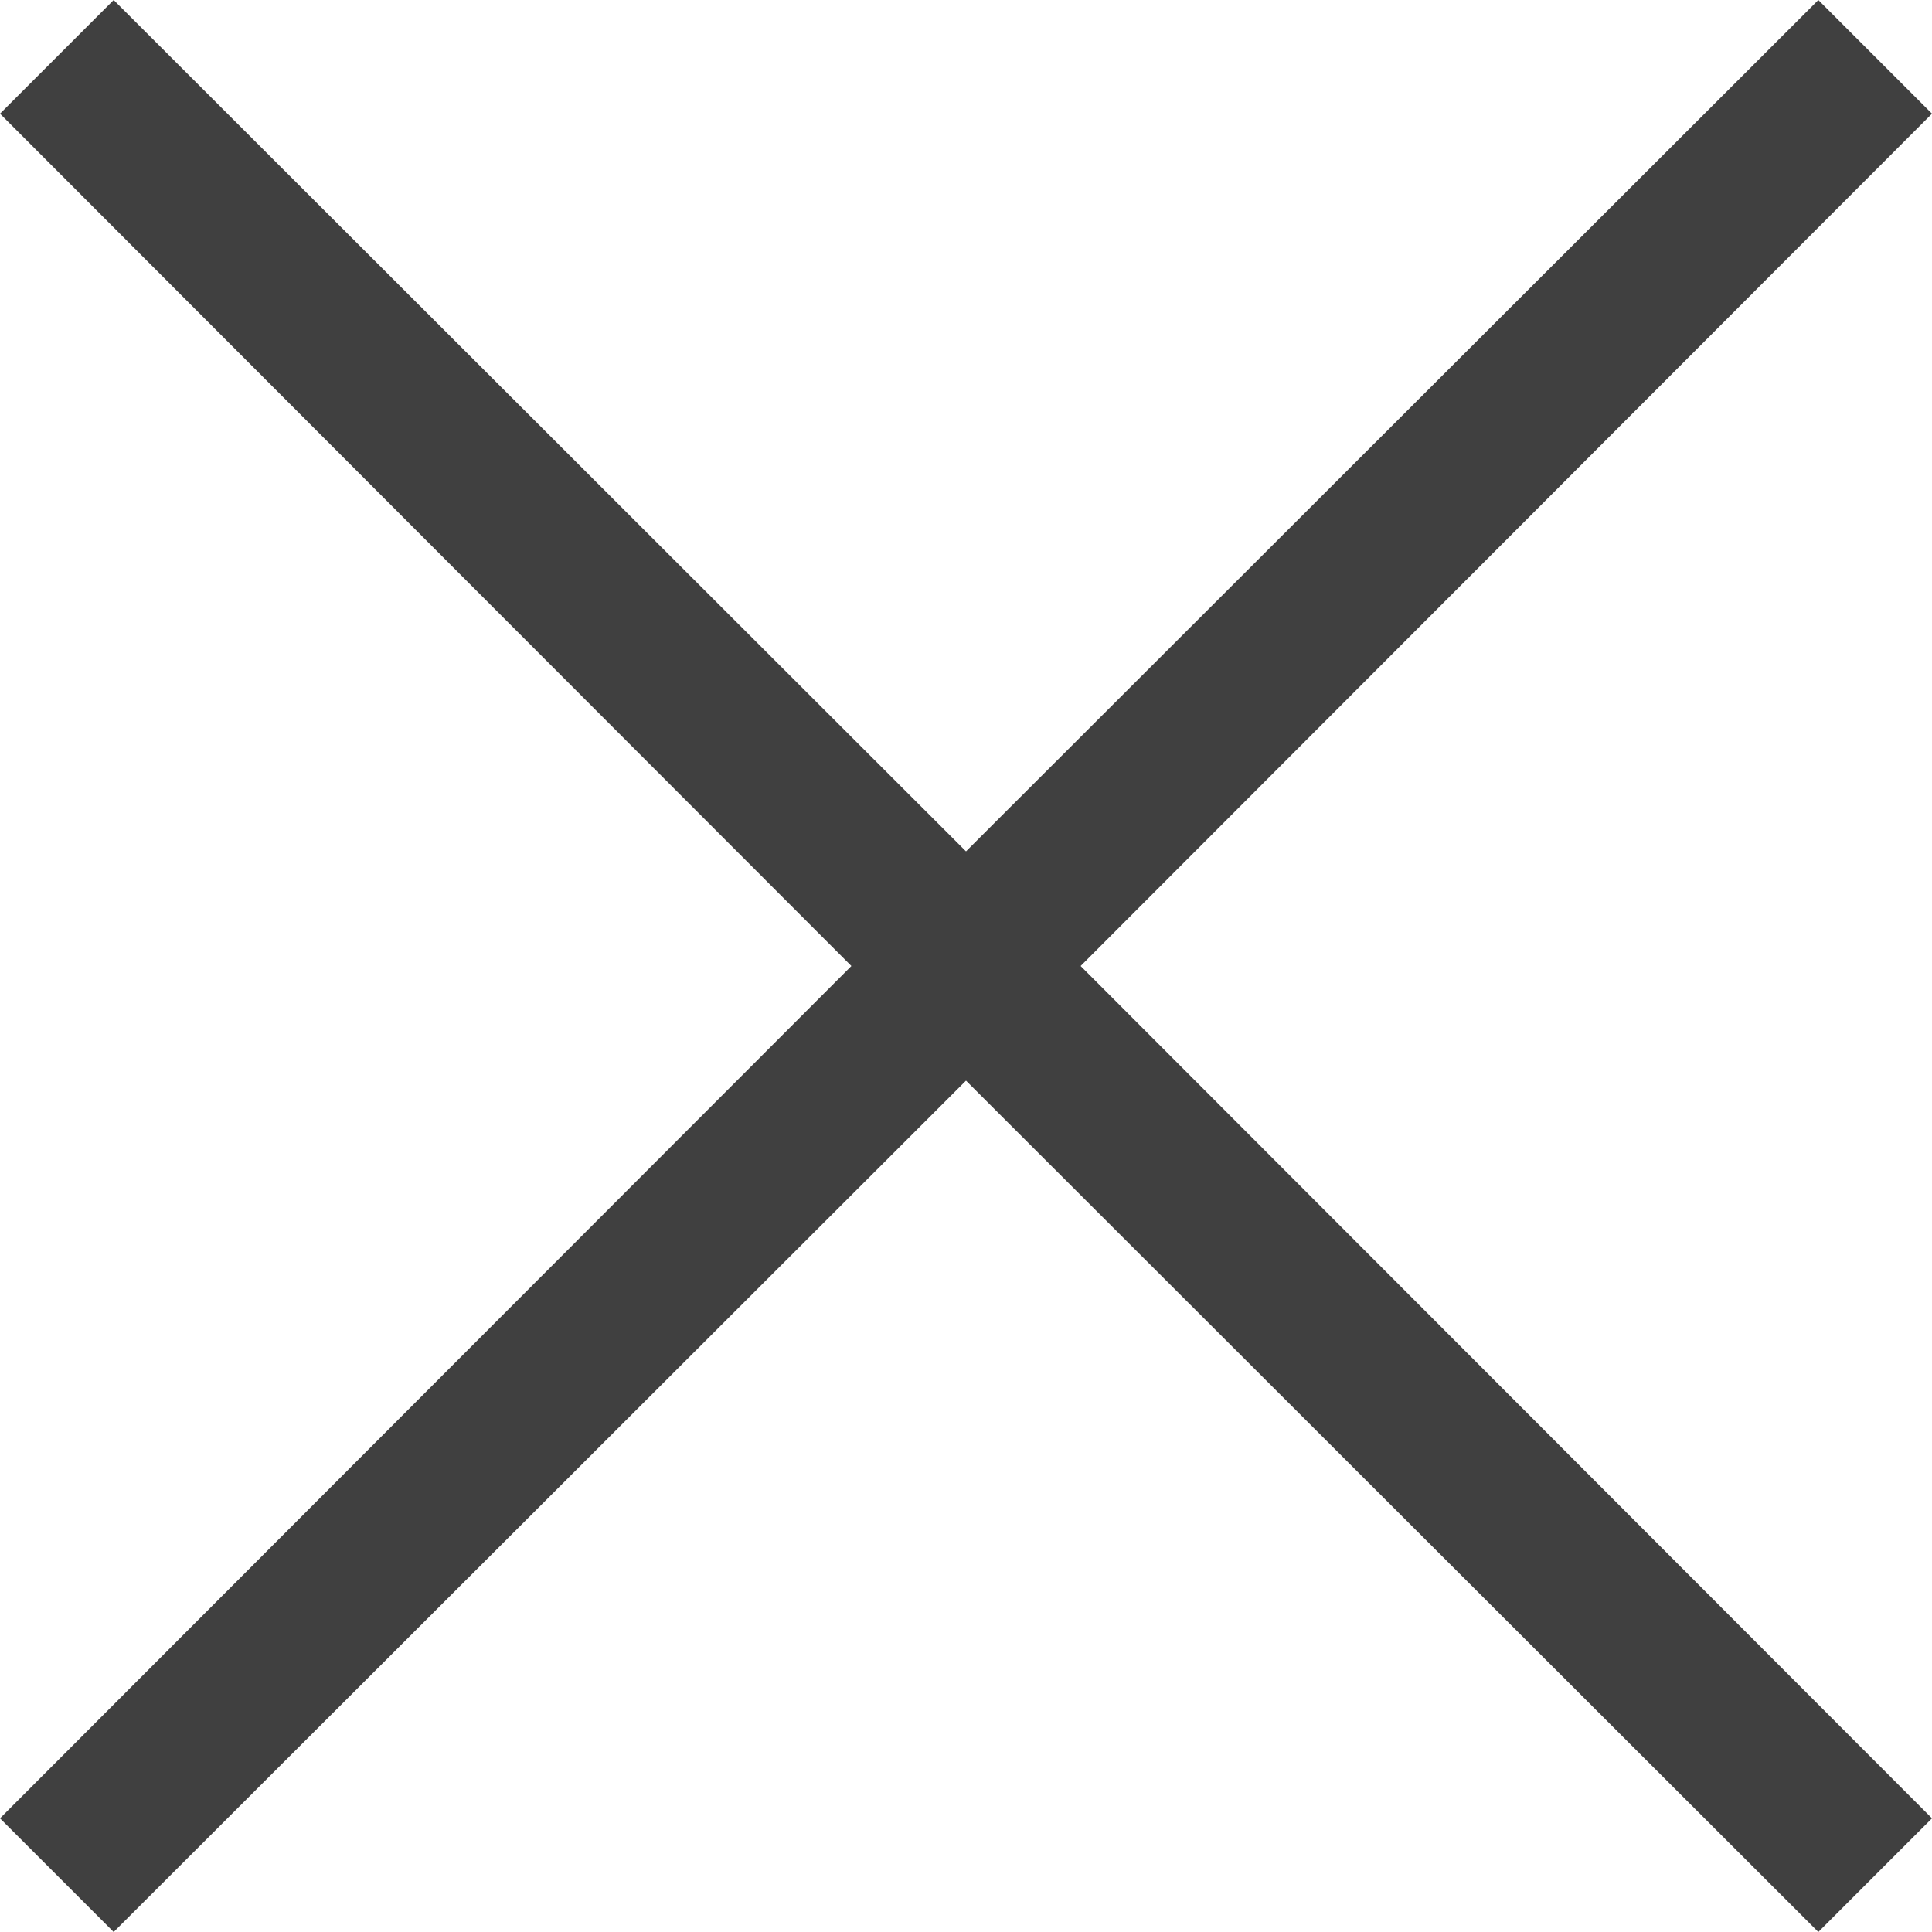 <?xml version="1.0" standalone="no"?><!-- Generator: Gravit.io --><svg xmlns="http://www.w3.org/2000/svg" xmlns:xlink="http://www.w3.org/1999/xlink" style="isolation:isolate" viewBox="122 289 12 12" width="12" height="12"><path d=" M 128.712 295 L 134 300.294 L 133.294 301 L 128 295.712 L 122.706 301 L 122 300.294 L 127.288 295 L 122 289.706 L 122.706 289 L 128 294.288 L 133.294 289 L 134 289.706 L 128.712 295 L 128.712 295 Z " fill="rgb(64,64,64)"/></svg>